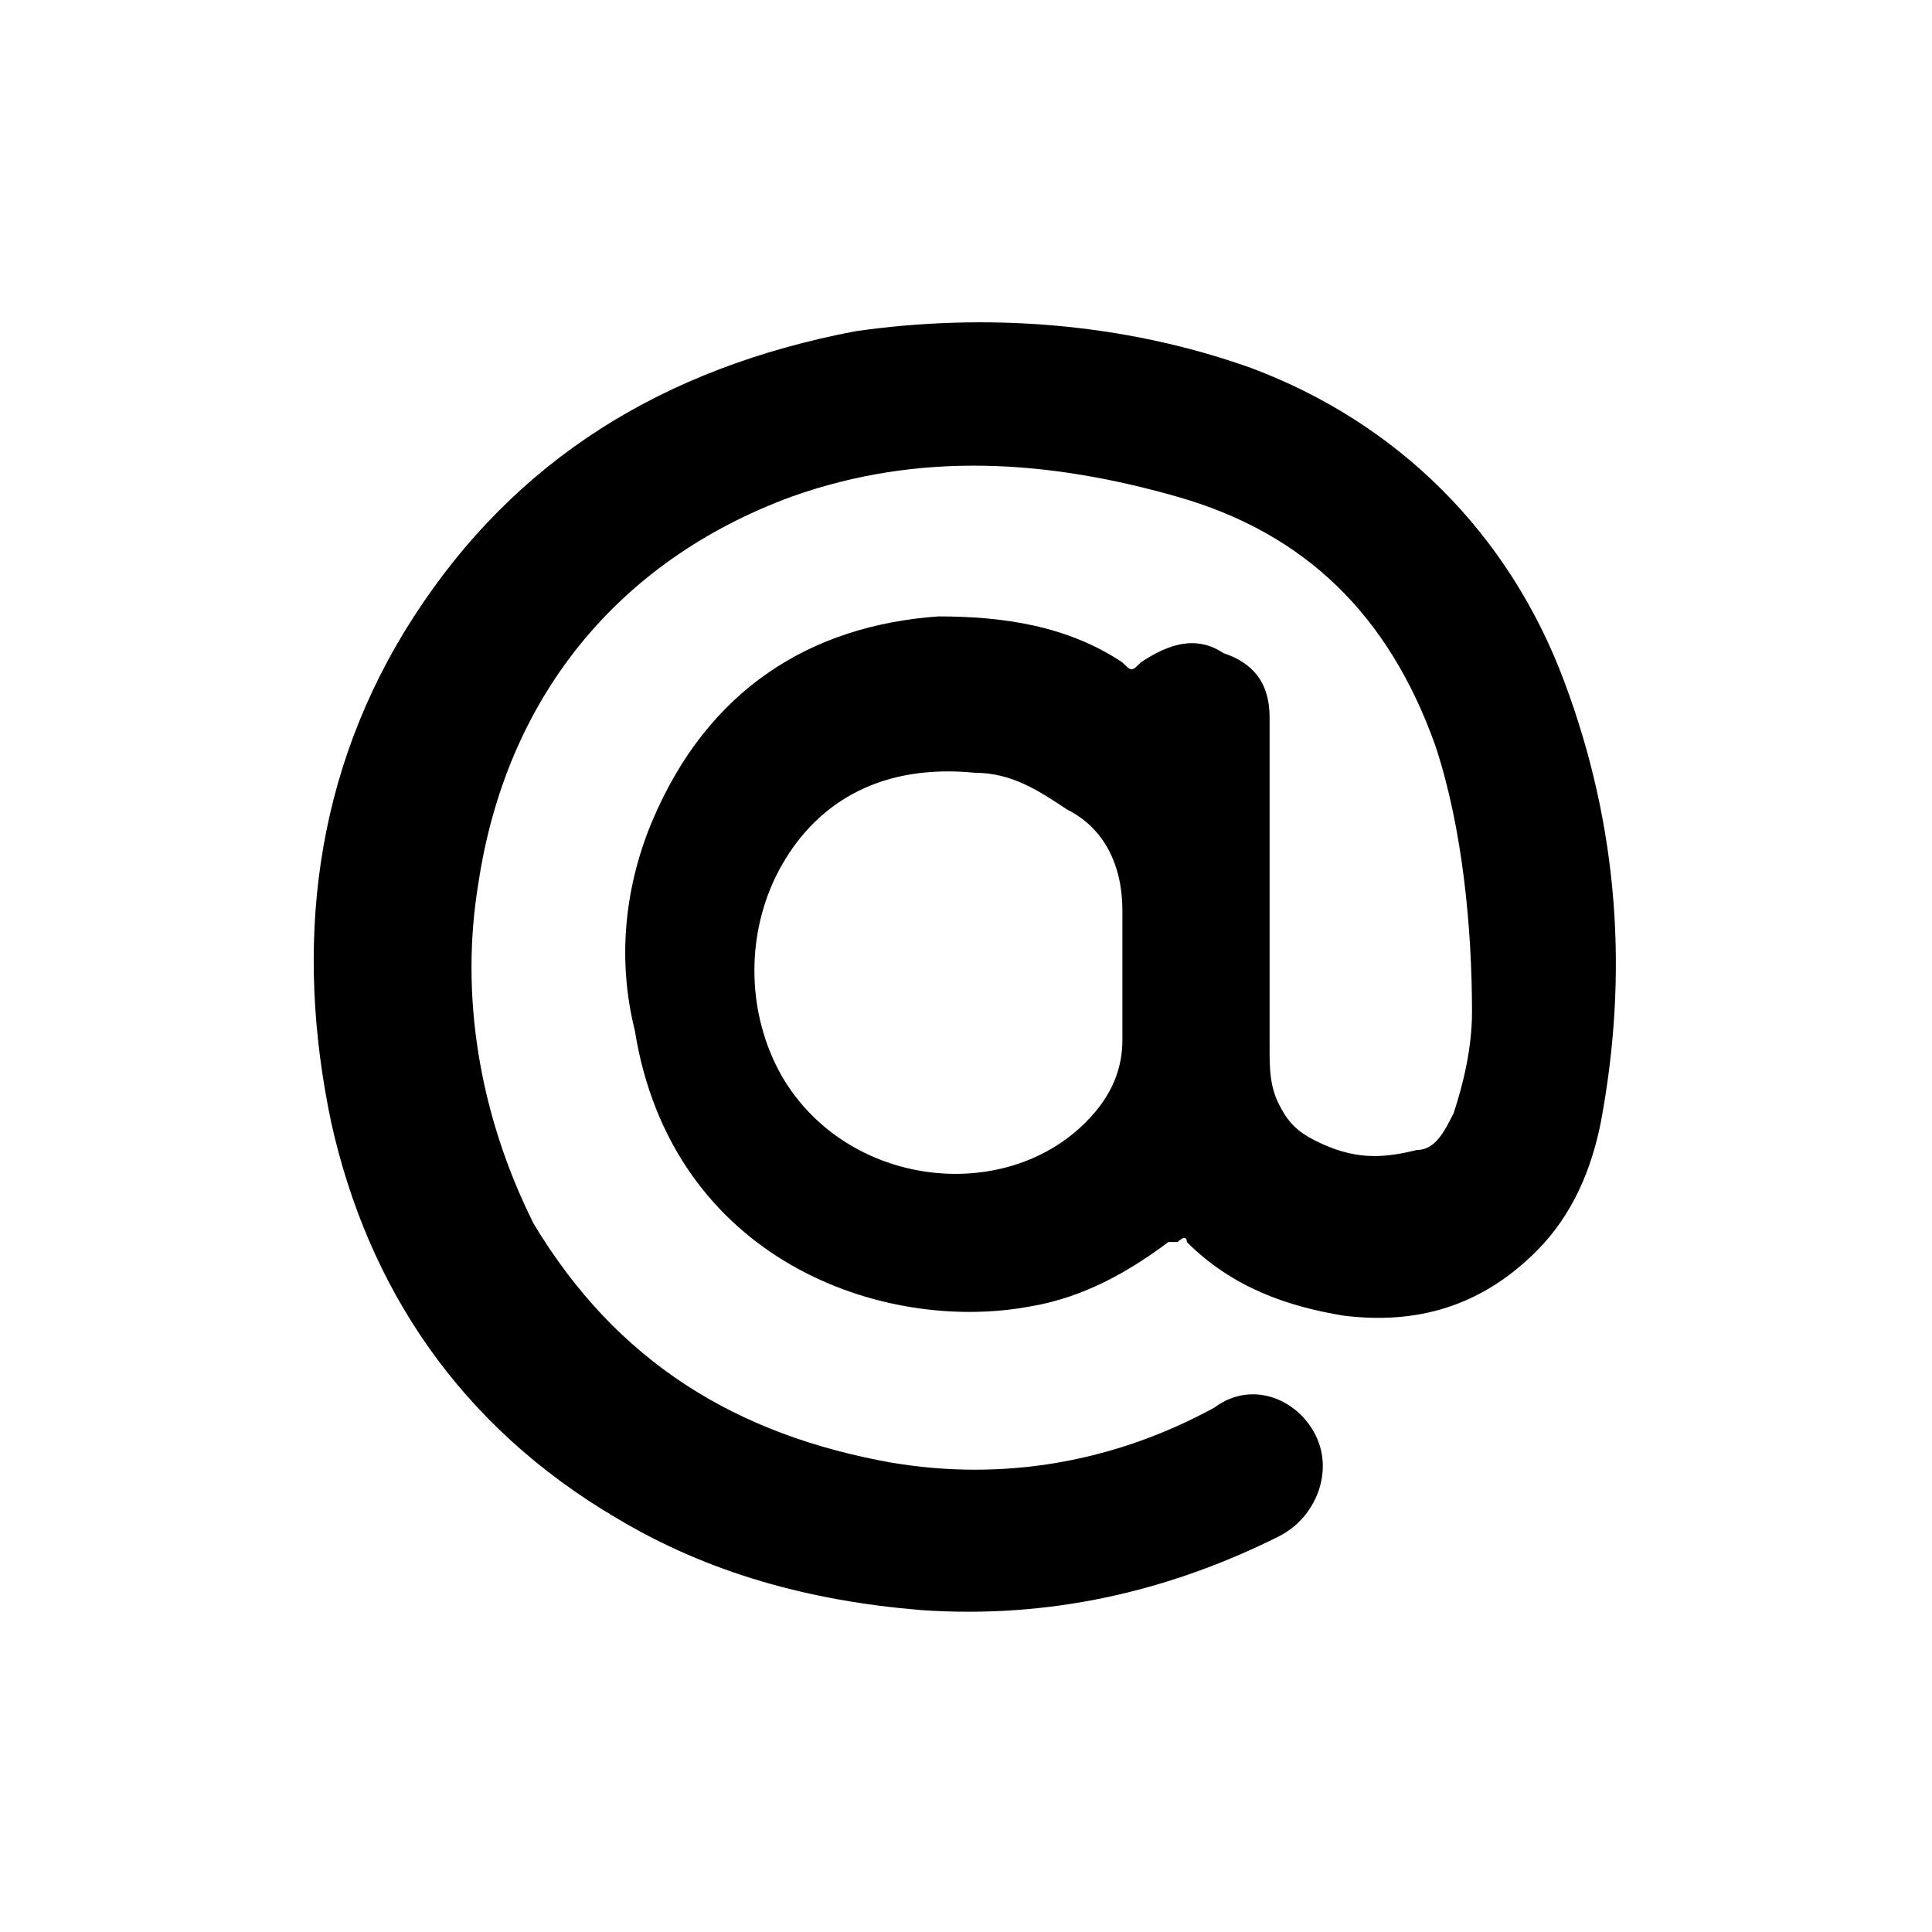 <?xml version="1.0" encoding="utf-8"?>
<!-- Generator: Adobe Illustrator 19.2.1, SVG Export Plug-In . SVG Version: 6.00 Build 0)  -->
<svg version="1.1" id="Слой_1" xmlns="http://www.w3.org/2000/svg" xmlns:xlink="http://www.w3.org/1999/xlink" x="0px" y="0px"
	 viewBox="0 0 21 21" style="enable-background:new 0 0 21 21;" xml:space="preserve">
<style type="text/css">
	.st0{fill:#0D0F0F;}
</style>
<path d="M13.6,4c-1.4-0.5-2.9-0.6-4.3-0.4C7.2,4,5.6,5,4.5,6.7c-1.1,1.7-1.3,3.6-0.9,5.5c0.4,1.8,1.4,3.3,3.1,4.3c1,0.6,2.1,0.9,3.3,1c1.4,0.1,2.7-0.2,3.9-0.8c0.4-0.2,0.6-0.7,0.4-1.1c-0.2-0.4-0.7-0.6-1.1-0.3c-1.1,0.6-2.3,0.8-3.5,0.6c-1.7-0.3-3-1.1-3.9-2.6C5.2,12.1,5,10.8,5.2,9.6c0.3-2,1.5-3.5,3.4-4.2c1.4-0.5,2.8-0.4,4.2,0c1.4,0.4,2.3,1.3,2.8,2.7C15.9,9,16,10.1,16,11c0,0.4-0.1,0.8-0.2,1.1c-0.1,0.2-0.2,0.4-0.4,0.4c-0.4,0.1-0.7,0.1-1.1-0.1c-0.2-0.1-0.3-0.2-0.4-0.4c-0.1-0.2-0.1-0.4-0.1-0.6V9.7V7.8c0-0.4-0.2-0.6-0.5-0.7c-0.3-0.2-0.6-0.1-0.9,0.1c-0.1,0.1-0.1,0.1-0.2,0c-0.6-0.4-1.3-0.5-2-0.5C8.8,6.8,7.7,7.5,7.1,8.9c-0.3,0.7-0.4,1.5-0.2,2.3c0.4,2.5,2.7,3.3,4.3,3c0.6-0.1,1.1-0.4,1.5-0.7c0,0,0,0,0.1,0c0,0,0.1-0.1,0.1,0c0.5,0.5,1.1,0.7,1.7,0.8c0.8,0.1,1.5-0.1,2.1-0.7c0.4-0.4,0.6-0.9,0.7-1.4c0.3-1.6,0.2-3.2-0.4-4.8C16.4,5.8,15.2,4.6,13.6,4z M11.8,12.2c-0.9,0.9-2.6,0.7-3.3-0.5c-0.4-0.7-0.4-1.6,0-2.3c0.4-0.7,1.1-1.1,2.1-1c0.4,0,0.7,0.2,1,0.4C12,9,12.2,9.4,12.2,9.9v0.7v0.7C12.2,11.6,12.1,11.9,11.8,12.2z"/>
</svg>
